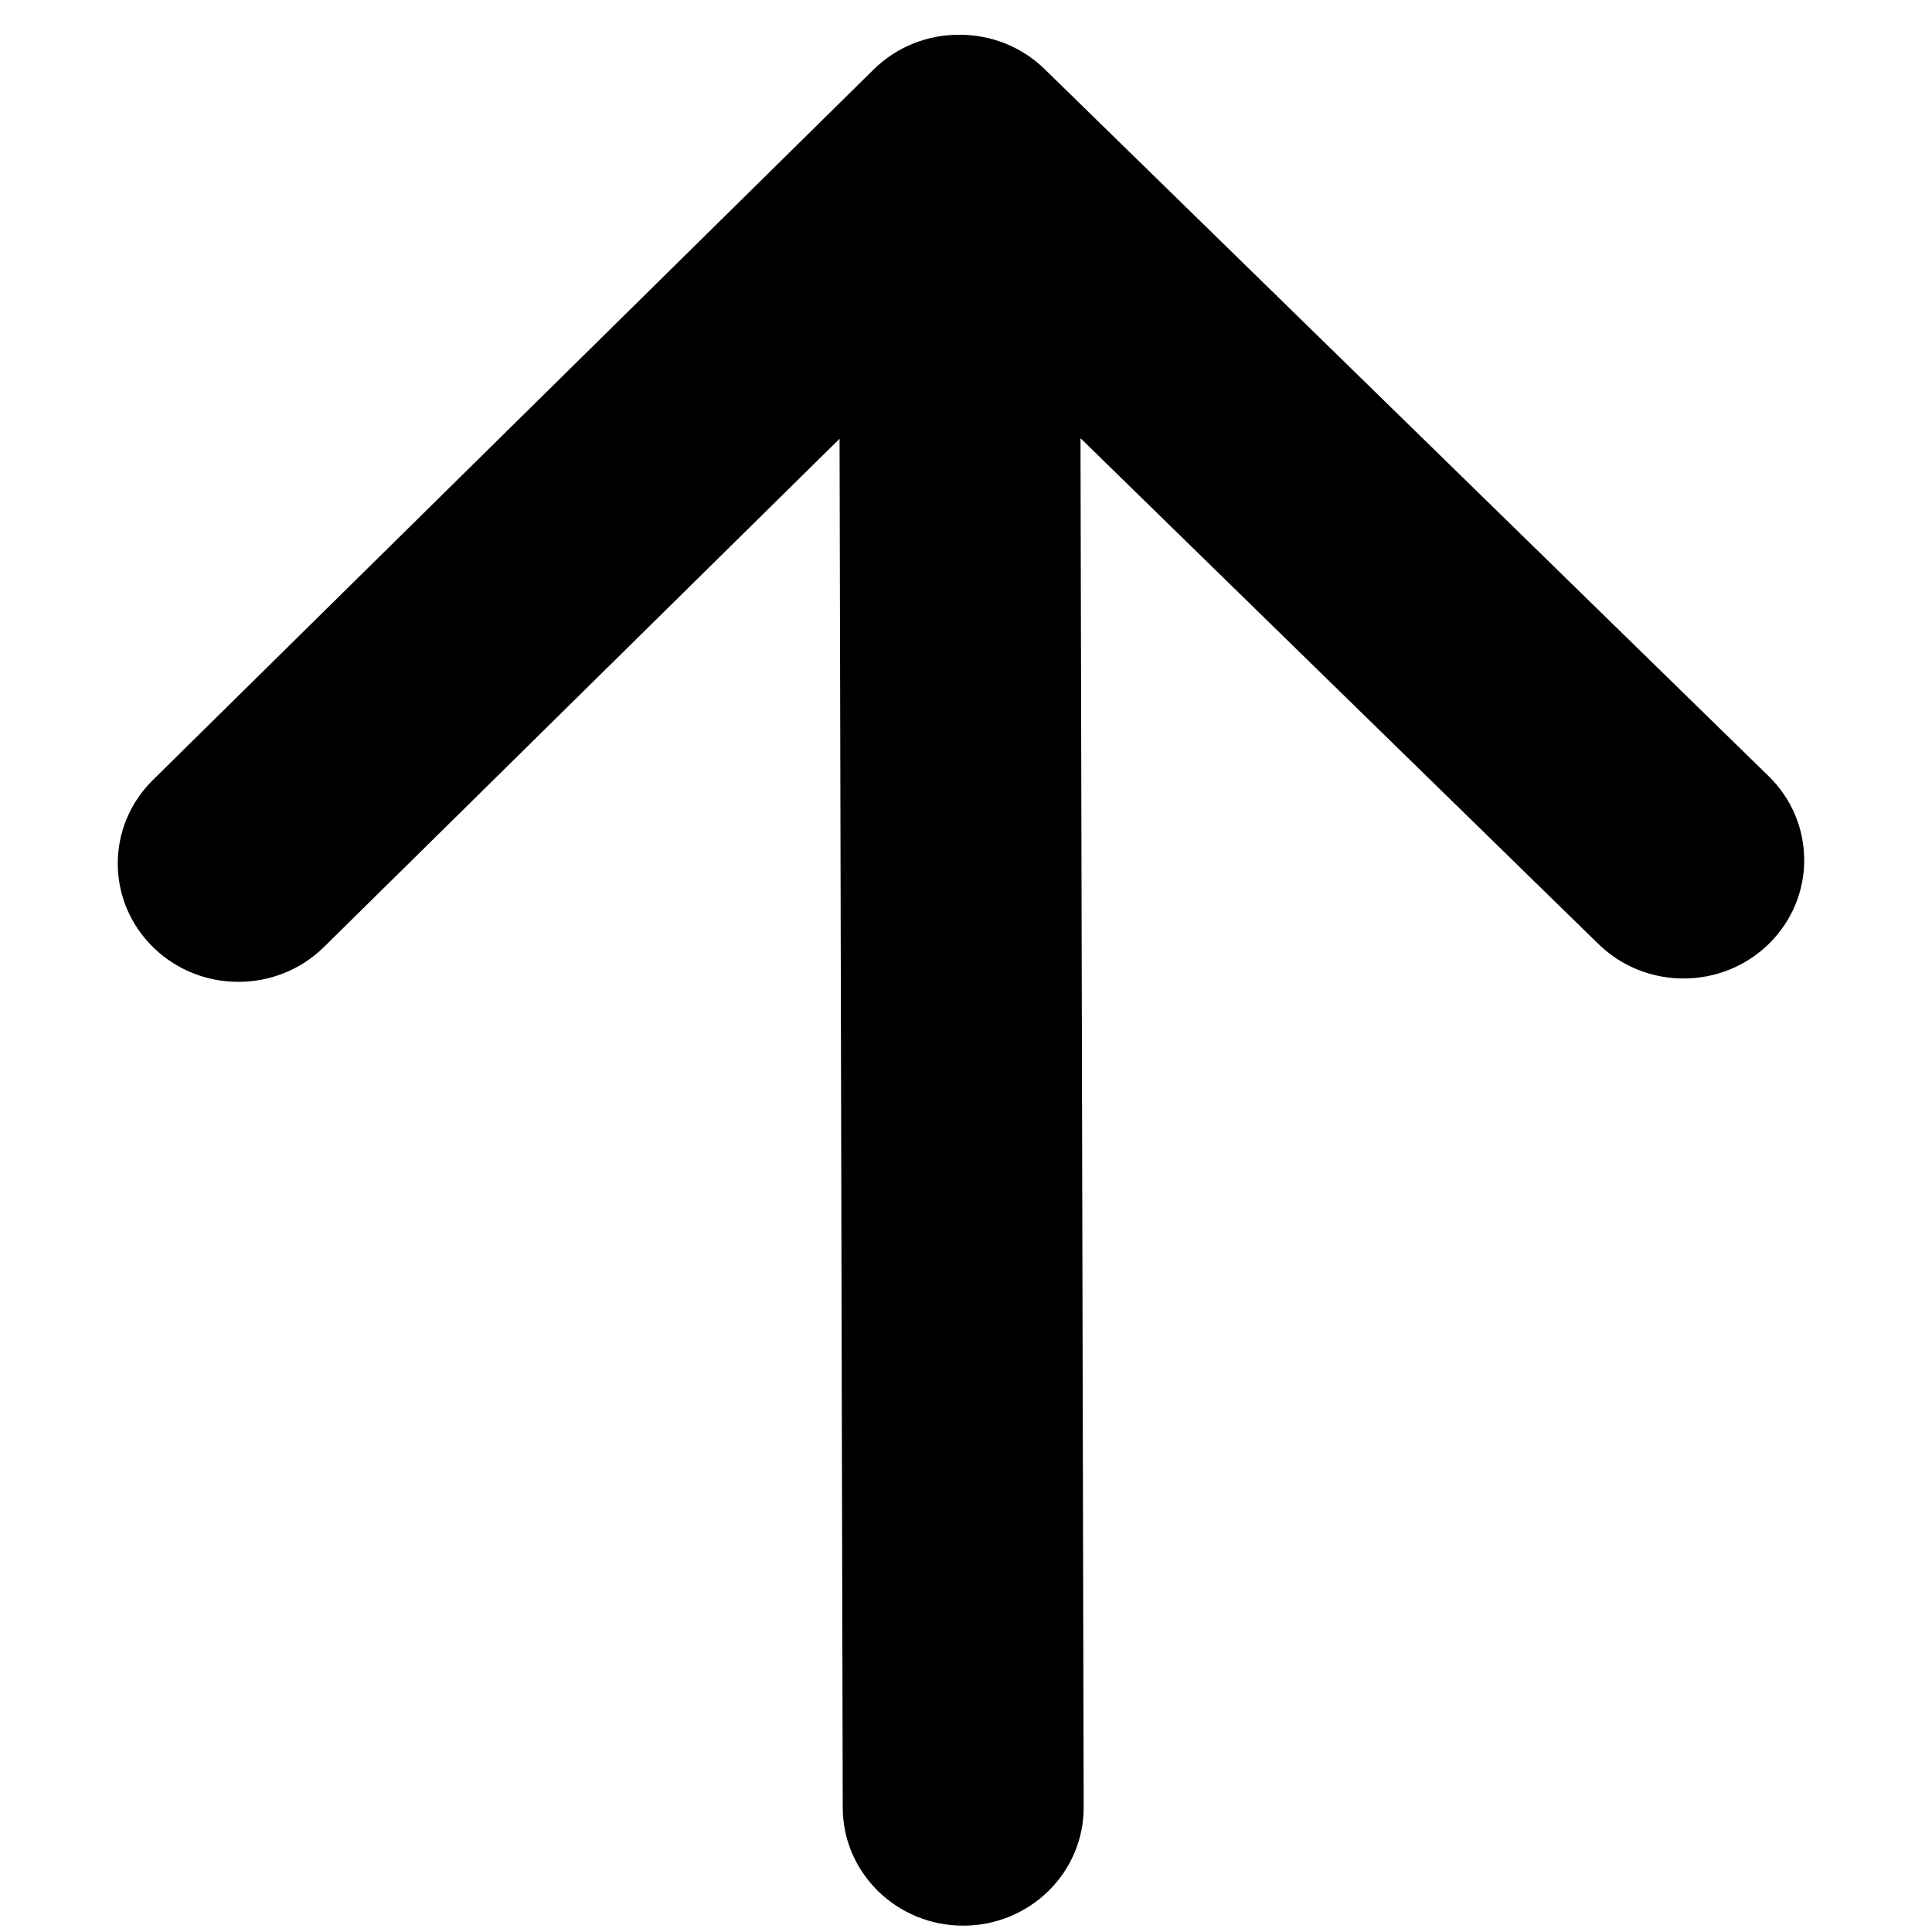 <svg width="611.98" height="611.981" xmlns="http://www.w3.org/2000/svg">

 <g>
  <title>background</title>
  <rect fill="none" id="canvas_background" height="602" width="802" y="-1" x="-1"/>
 </g>
 <g>
  <title>Layer 1</title>
  <g transform="rotate(-90.133, 304.49, 310.49)" id="svg_1">
   <g id="svg_2">
    <g id="Forward">
     <g id="svg_3">
      <path id="svg_4" d="m593.024,283.393l-224.515,-228.809c-14.639,-14.928 -38.394,-14.928 -53.033,0c-14.638,14.928 -14.638,39.134 0,54.062l160.61,163.693l-433.643,0c-20.685,0 -37.438,17.085 -37.438,38.16c0,21.073 16.753,38.158 37.438,38.158l433.643,0l-160.608,163.695c-14.638,14.929 -14.638,39.133 0,54.043c14.639,14.929 38.394,14.929 53.033,0l224.495,-228.808c7.338,-7.484 10.988,-17.276 10.968,-27.088c0.039,-9.813 -3.612,-19.625 -10.95,-27.108z"/>
     </g>
    </g>
   </g>
  </g>
  <g id="svg_5"/>
  <g id="svg_6"/>
  <g id="svg_7"/>
  <g id="svg_8"/>
  <g id="svg_9"/>
  <g id="svg_10"/>
  <g id="svg_11"/>
  <g id="svg_12"/>
  <g id="svg_13"/>
  <g id="svg_14"/>
  <g id="svg_15"/>
  <g id="svg_16"/>
  <g id="svg_17"/>
  <g id="svg_18"/>
  <g id="svg_19"/>
 </g>
</svg>